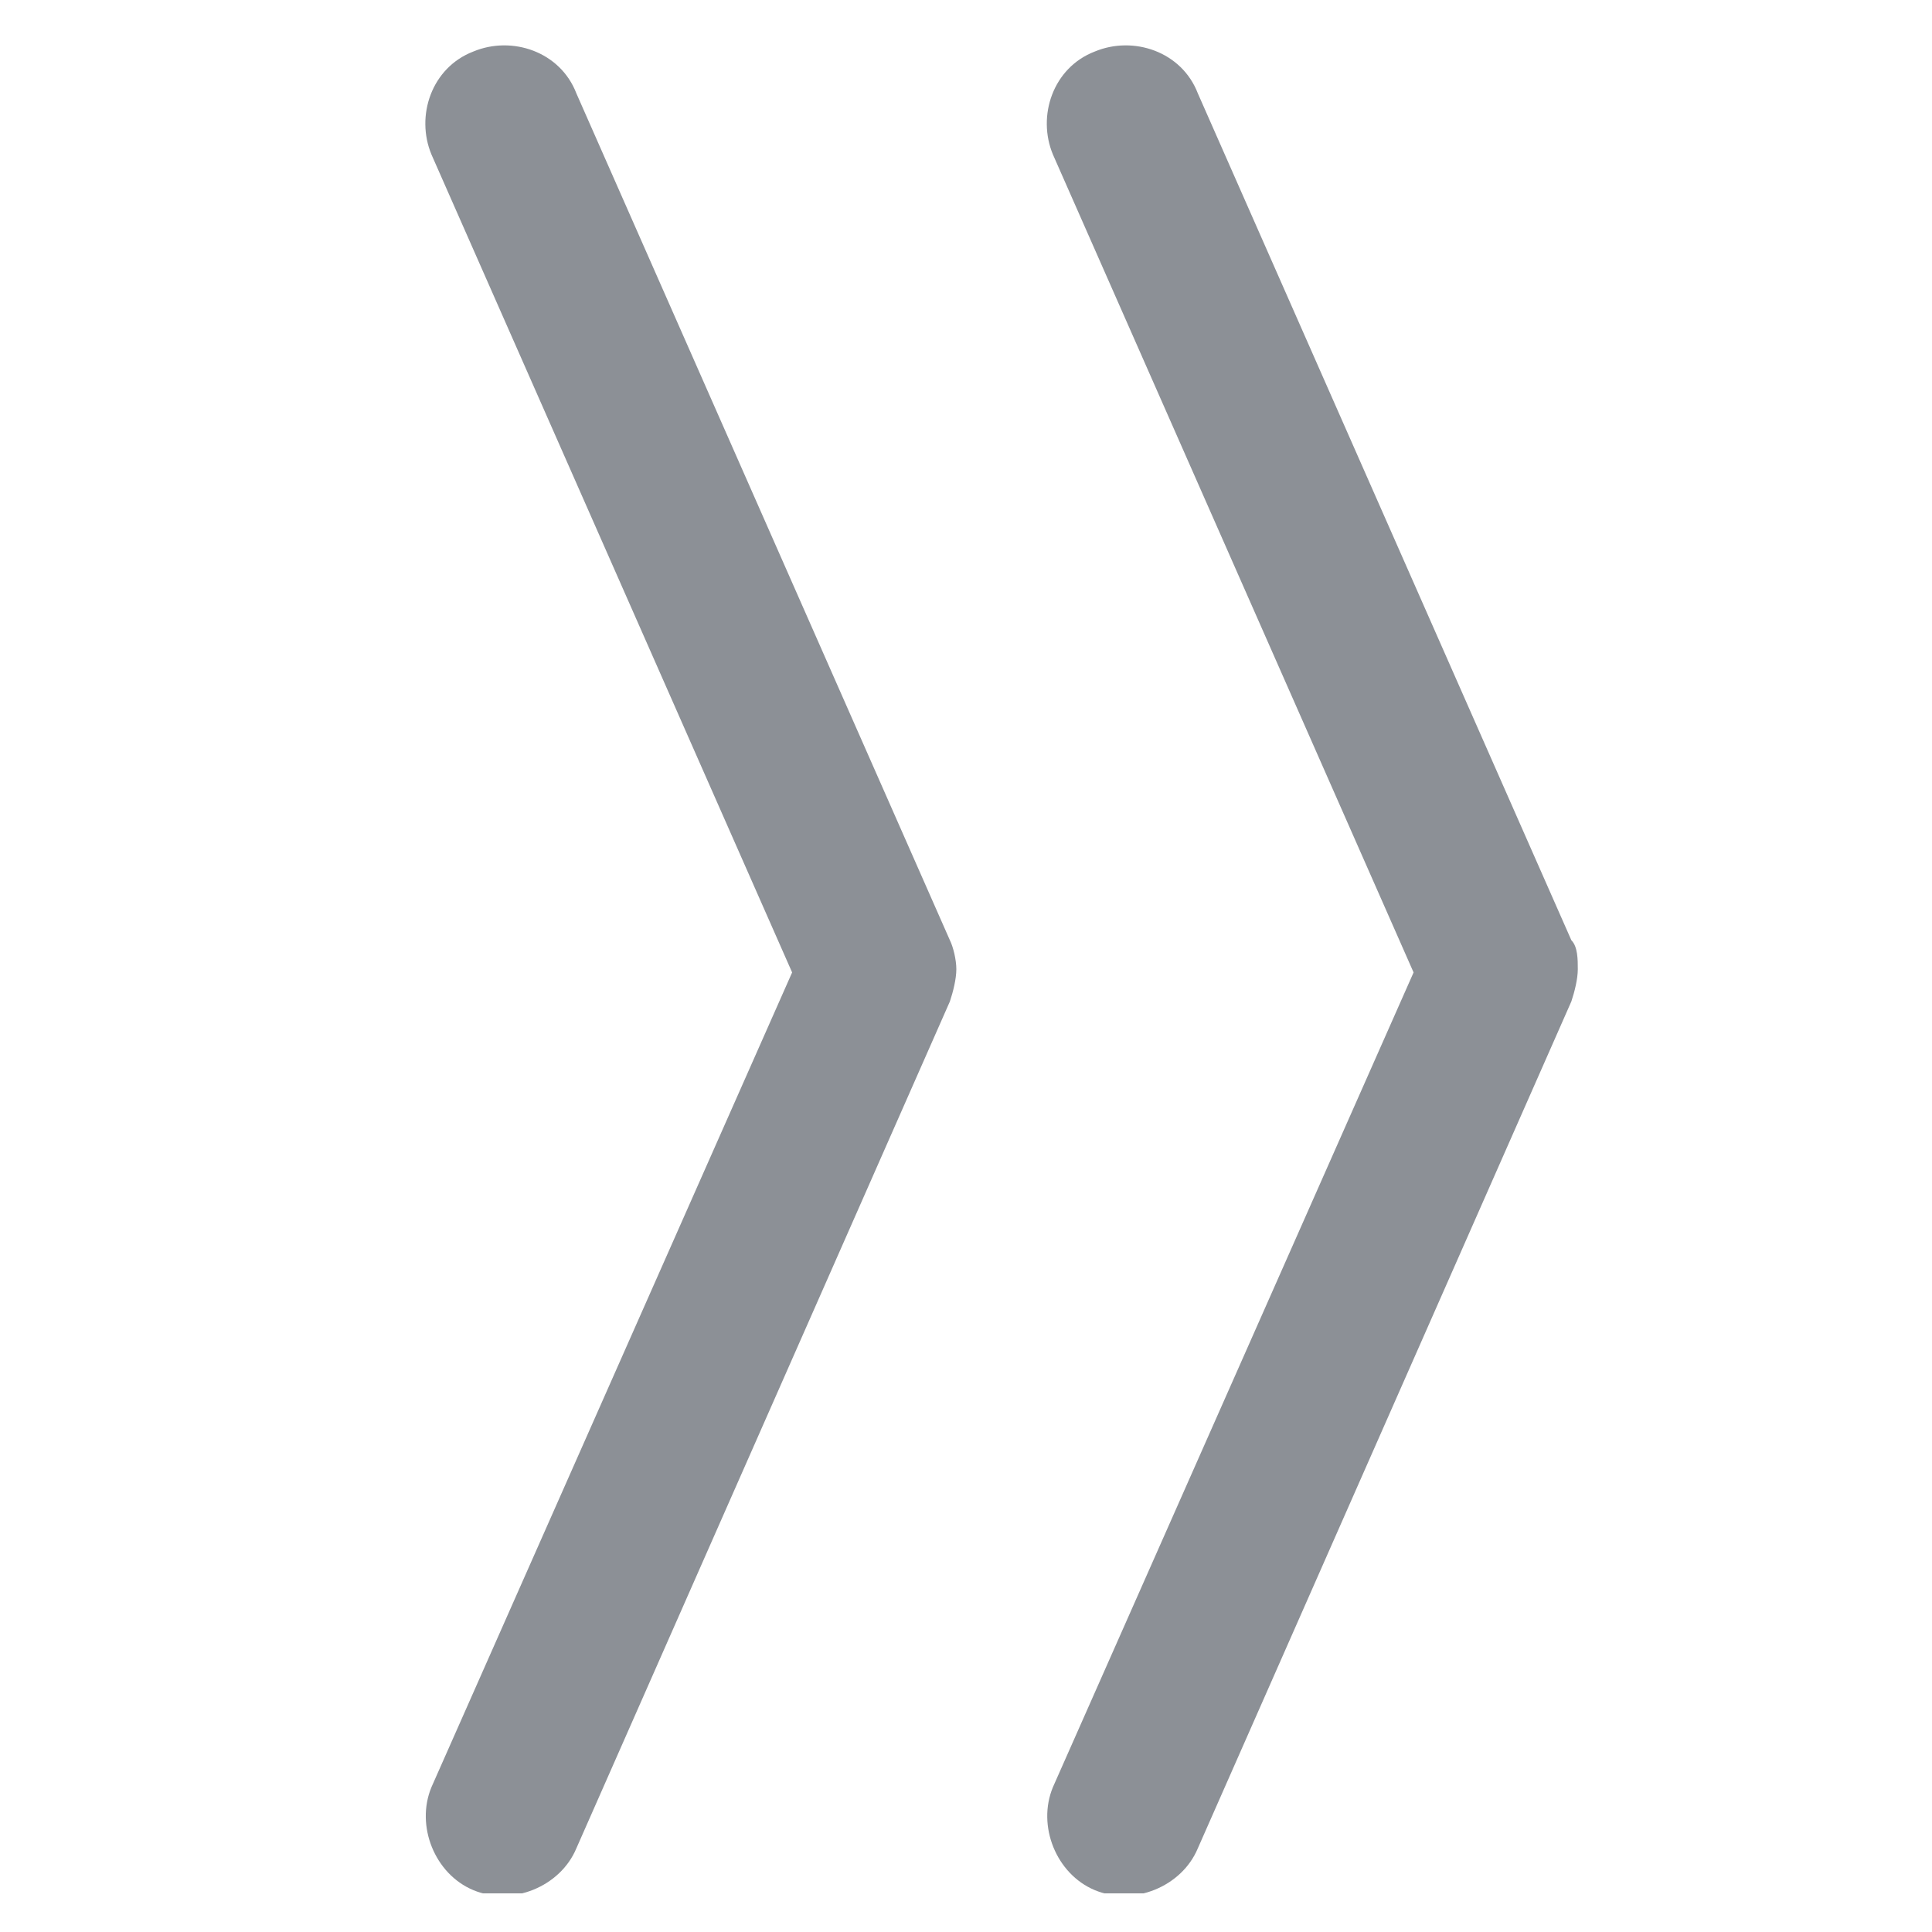 <?xml version="1.0" encoding="utf-8"?>
<!-- Generator: Adobe Illustrator 19.0.0, SVG Export Plug-In . SVG Version: 6.00 Build 0)  -->
<svg version="1.1" id="图层_1" xmlns="http://www.w3.org/2000/svg" xmlns:xlink="http://www.w3.org/1999/xlink" x="0px" y="0px"
	 width="60px" height="60px" viewBox="0 0 60 60" style="enable-background:new 0 0 60 60;" xml:space="preserve">
<style type="text/css">
	.st0{clip-path:url(#XMLID_41_);fill:#8C9096;}
</style>
<g id="XMLID_98_">
	<g id="XMLID_99_">
		<defs>
			<rect id="XMLID_100_" x="13.1" y="1.3" width="36" height="57.5"/>
		</defs>
		<clipPath id="XMLID_41_">
			<use xlink:href="#XMLID_100_"  style="overflow:visible;"/>
		</clipPath>
		<path id="XMLID_101_" class="st0" d="M49,30.1c0,0.3-0.1,0.7-0.2,1L37.2,57.4c-0.5,1.2-2,1.8-3.2,1.3c-1.2-0.5-1.8-2-1.3-3.2
			l11.2-25.3L32.7,4.8c-0.5-1.2,0-2.7,1.3-3.2c1.2-0.5,2.7,0,3.2,1.3l11.6,26.3C49,29.4,49,29.8,49,30.1L49,30.1z M29.7,30.1
			c0,0.3-0.1,0.7-0.2,1L17.9,57.4c-0.5,1.2-2,1.8-3.2,1.3c-1.2-0.5-1.8-2-1.3-3.2l11.2-25.3L13.4,4.8c-0.5-1.2,0-2.7,1.3-3.2
			c1.2-0.5,2.7,0,3.2,1.3l11.6,26.3C29.6,29.4,29.7,29.8,29.7,30.1L29.7,30.1z M29.7,30.1"/>
	</g>
</g>
</svg>
